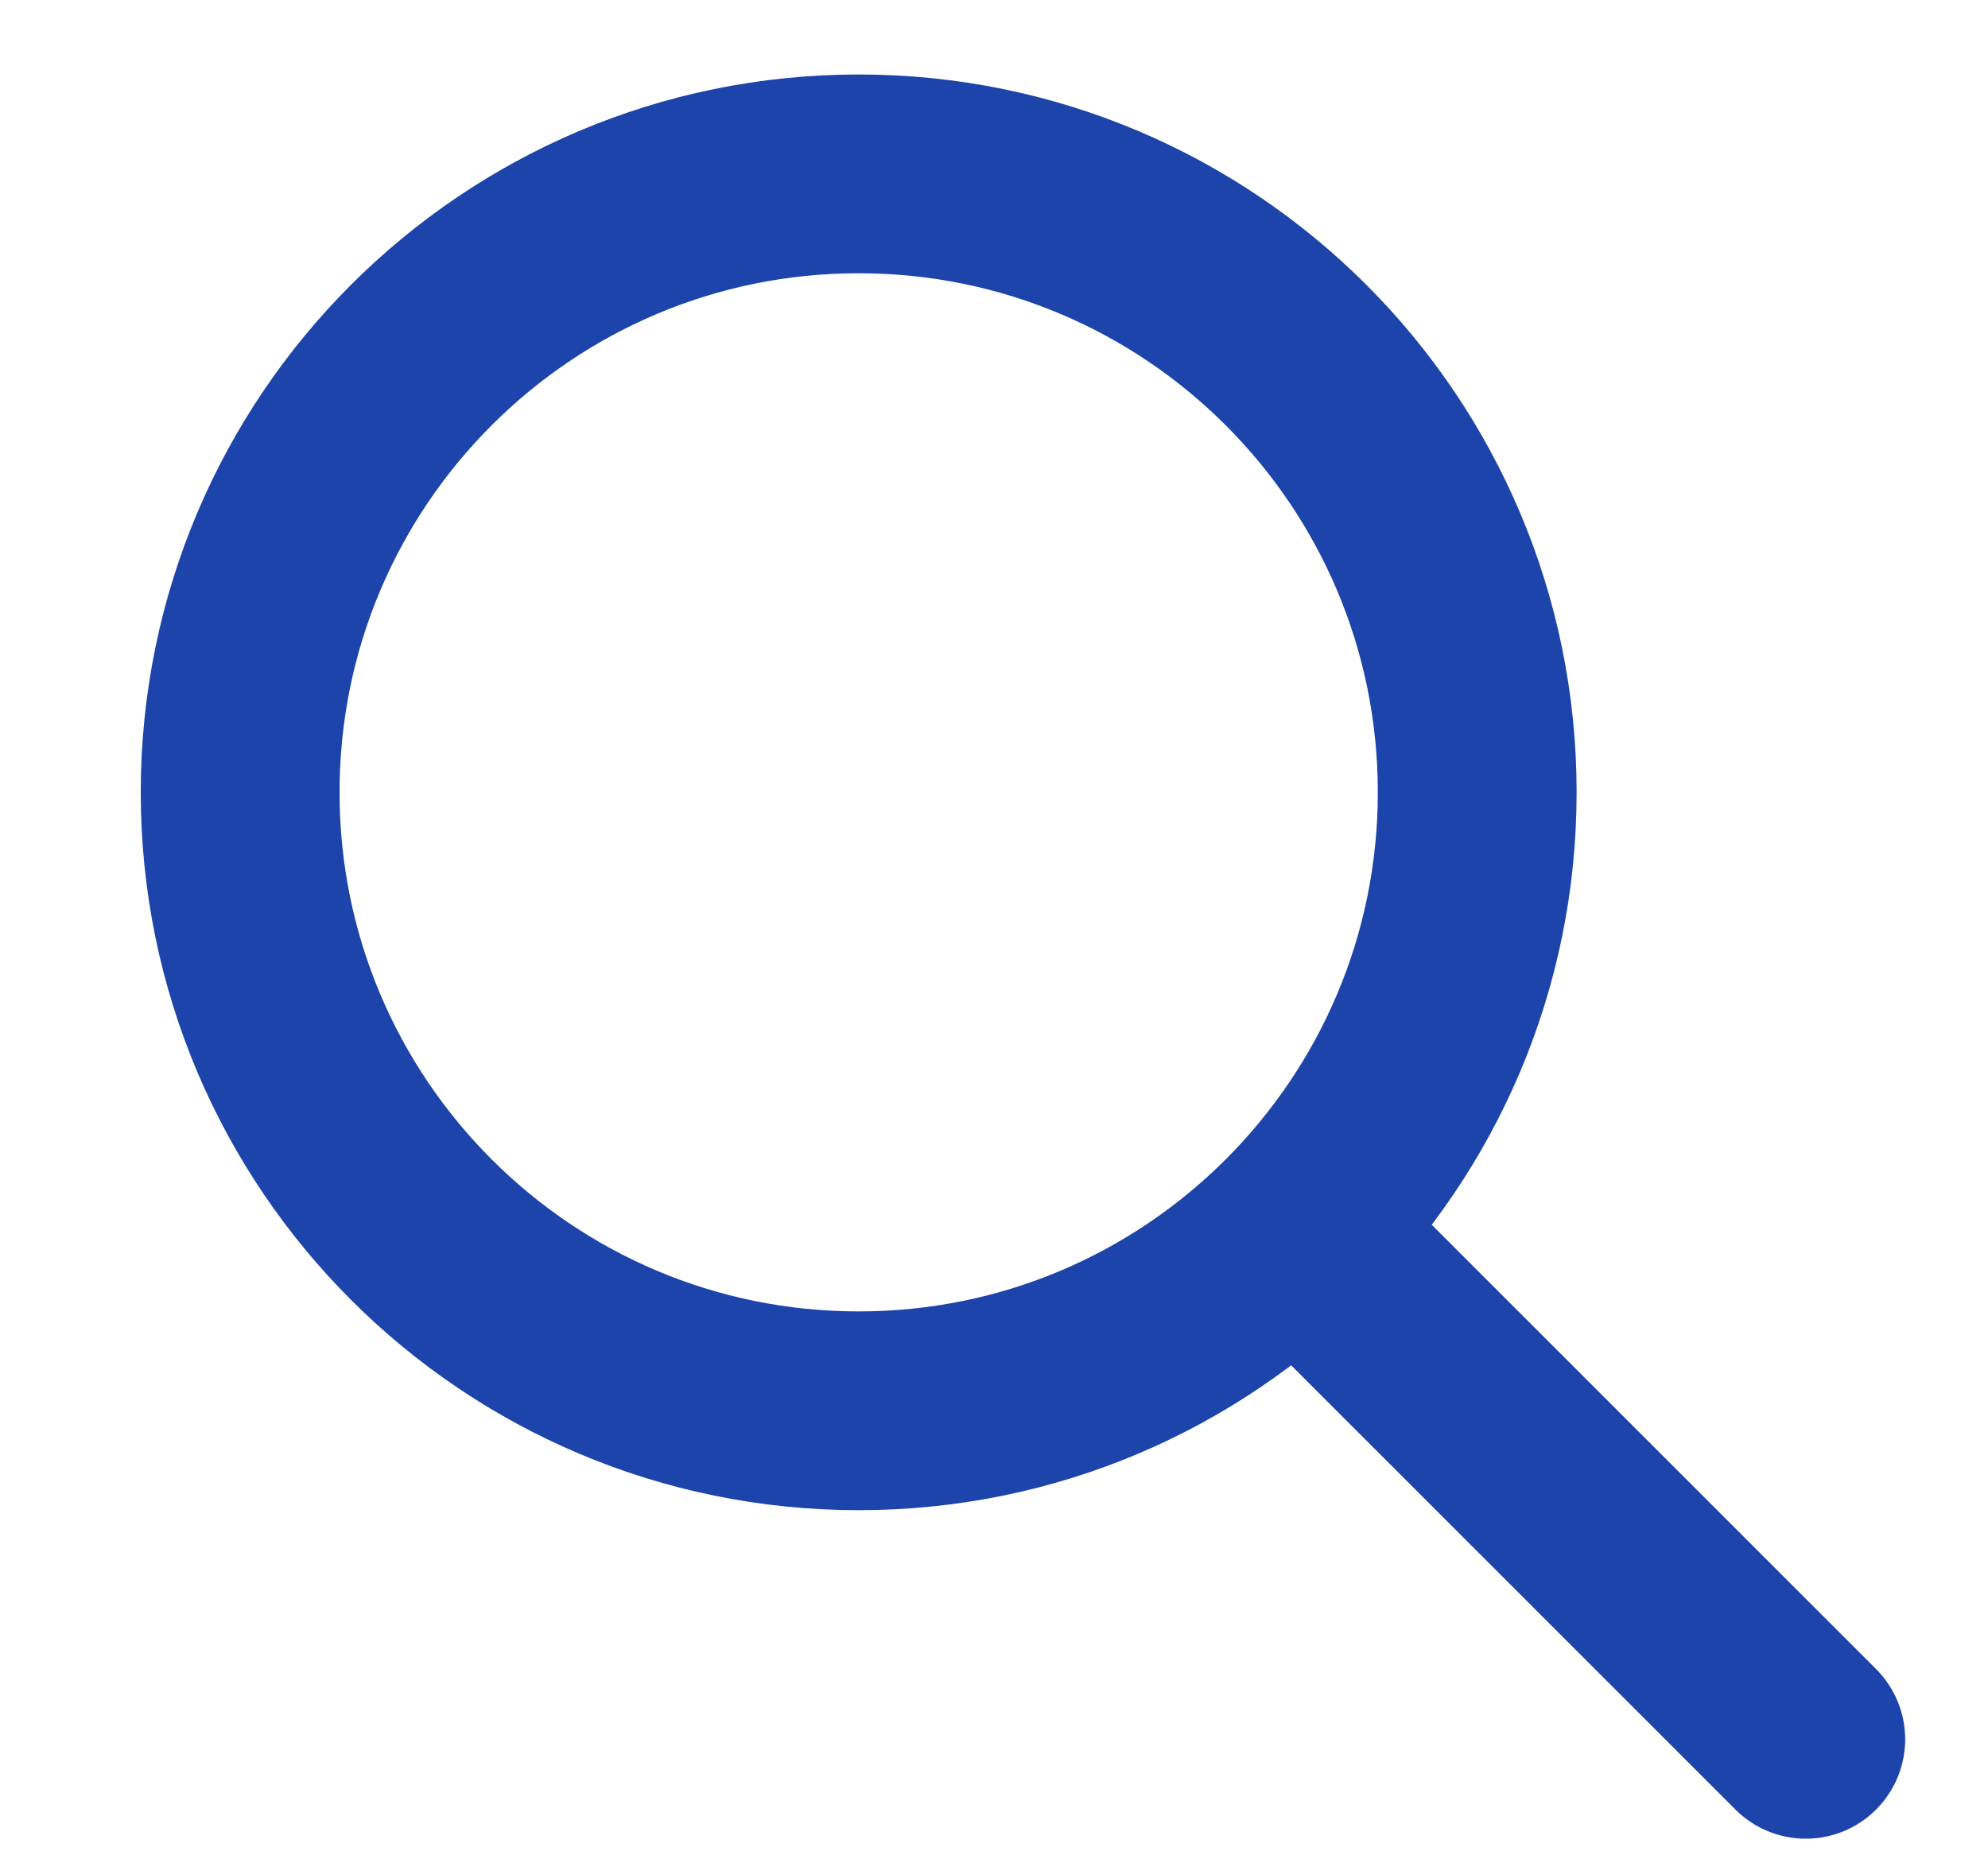 <svg width="15" height="14" viewBox="0 0 15 14" fill="none" xmlns="http://www.w3.org/2000/svg">
<g clip-path="url(#clip0_405_25)">
<path d="M6.479 10.646C9.056 10.646 11.146 8.556 11.146 5.979C11.146 3.402 9.056 1.312 6.479 1.312C3.902 1.312 1.812 3.402 1.812 5.979C1.812 8.556 3.902 10.646 6.479 10.646Z" stroke="#1C44AA" stroke-width="1.5" stroke-linecap="round" stroke-linejoin="round"/>
<path d="M13.625 13.125L10.125 9.625" stroke="#1C44AA" stroke-width="1.5" stroke-linecap="round" stroke-linejoin="round"/>
</g>
<defs>
<clipPath id="clip0_405_25">
<rect width="14" height="14" fill="white" transform="translate(0.5)"/>
</clipPath>
</defs>
</svg>
